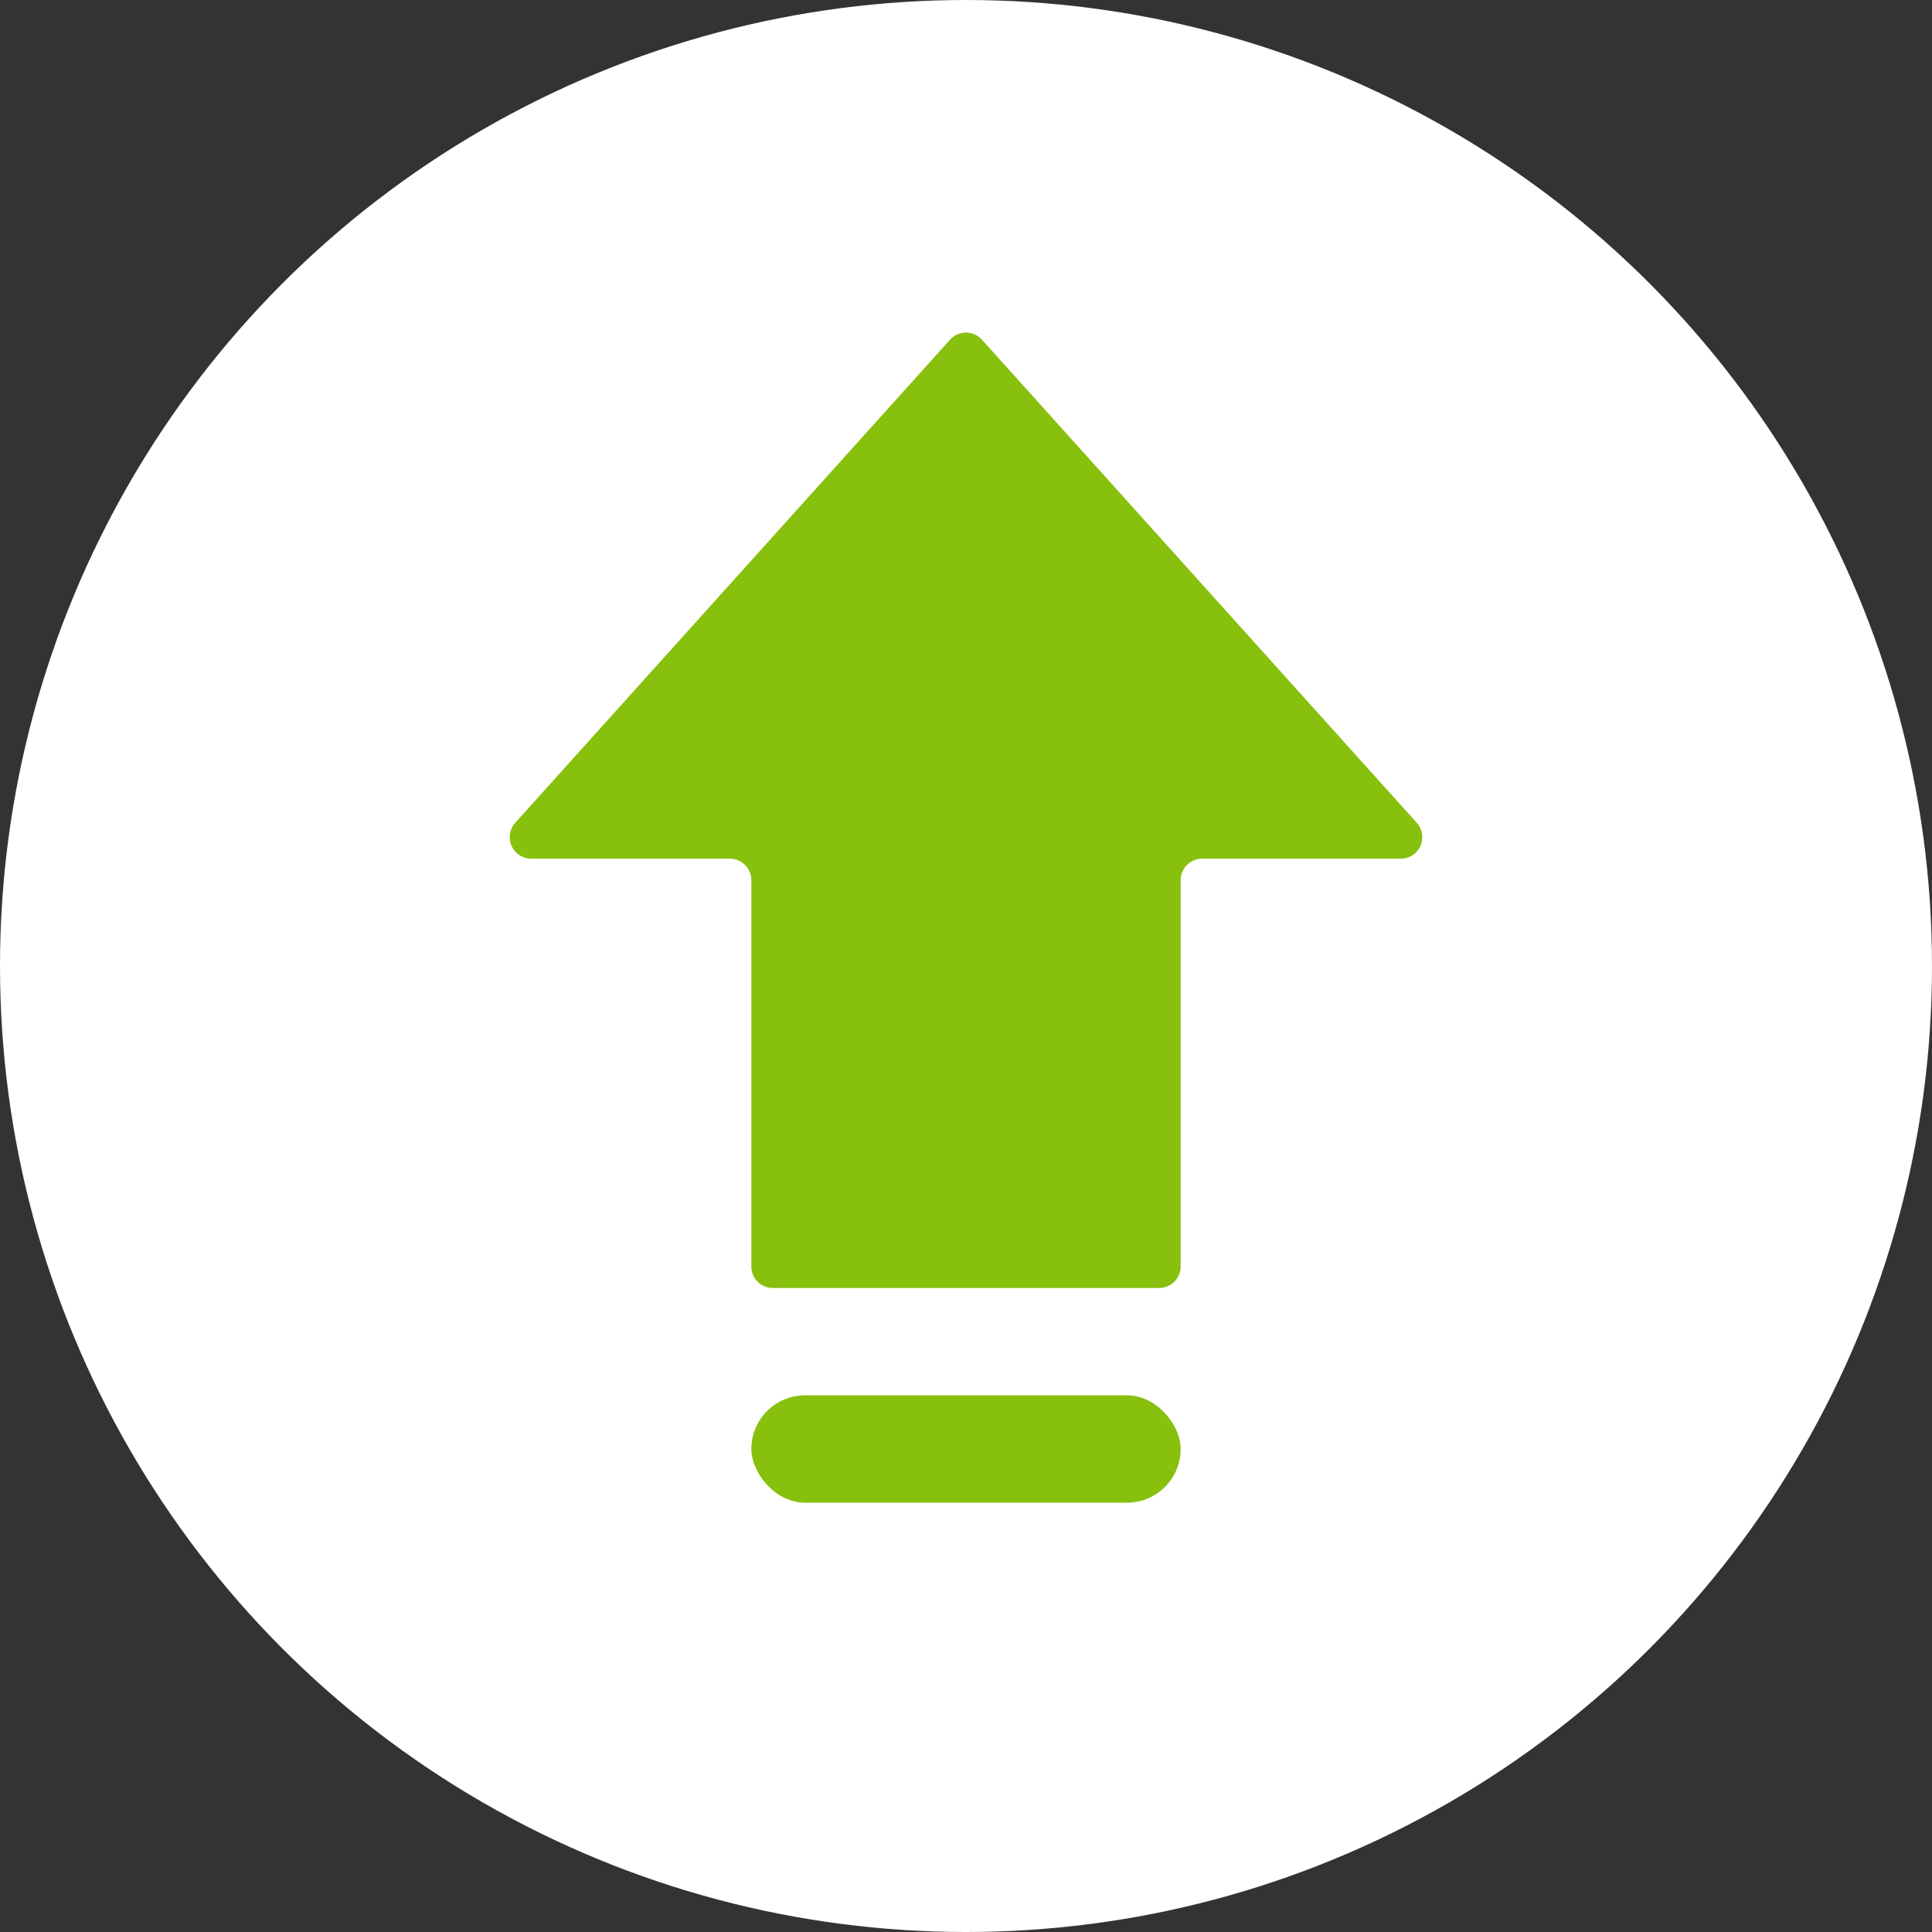 <?xml version="1.0" encoding="UTF-8"?>
<svg width="18px" height="18px" viewBox="0 0 18 18" version="1.1" xmlns="http://www.w3.org/2000/svg" xmlns:xlink="http://www.w3.org/1999/xlink">
    <rect x="0" y="0" width="18" height="18" fill="#333333" stroke="none"/>
    <title>complication-level-up</title>
    <g id="icons" stroke="none" stroke-width="1" fill="none" fill-rule="evenodd">
        <g id="complication-level-up">
            <circle id="Oval" fill="#FFFFFF" cx="9" cy="9" r="9"></circle>
            <g id="Group-2" transform="translate(4.5, 3)" fill="#87C00D">
                <path d="M0.3,4.666 L4.351,0.165 C4.425,0.083 4.552,0.076 4.634,0.15 C4.639,0.155 4.644,0.16 4.649,0.165 L8.7,4.666 C8.773,4.748 8.767,4.875 8.685,4.949 C8.648,4.982 8.6,5 8.551,5 L6.7,5 C6.59,5 6.5,5.09 6.5,5.2 L6.5,8.8 C6.5,8.91 6.41,9 6.3,9 L2.7,9 C2.59,9 2.5,8.91 2.5,8.8 L2.5,5.2 C2.5,5.09 2.41,5 2.3,5 L0.449,5 C0.339,5 0.249,4.91 0.249,4.8 C0.249,4.751 0.267,4.703 0.3,4.666 Z" id="Path-2"></path>
                <rect id="Rectangle" x="2.5" y="10" width="4" height="1" rx="0.5"></rect>
            </g>
        </g>
    </g>
</svg>